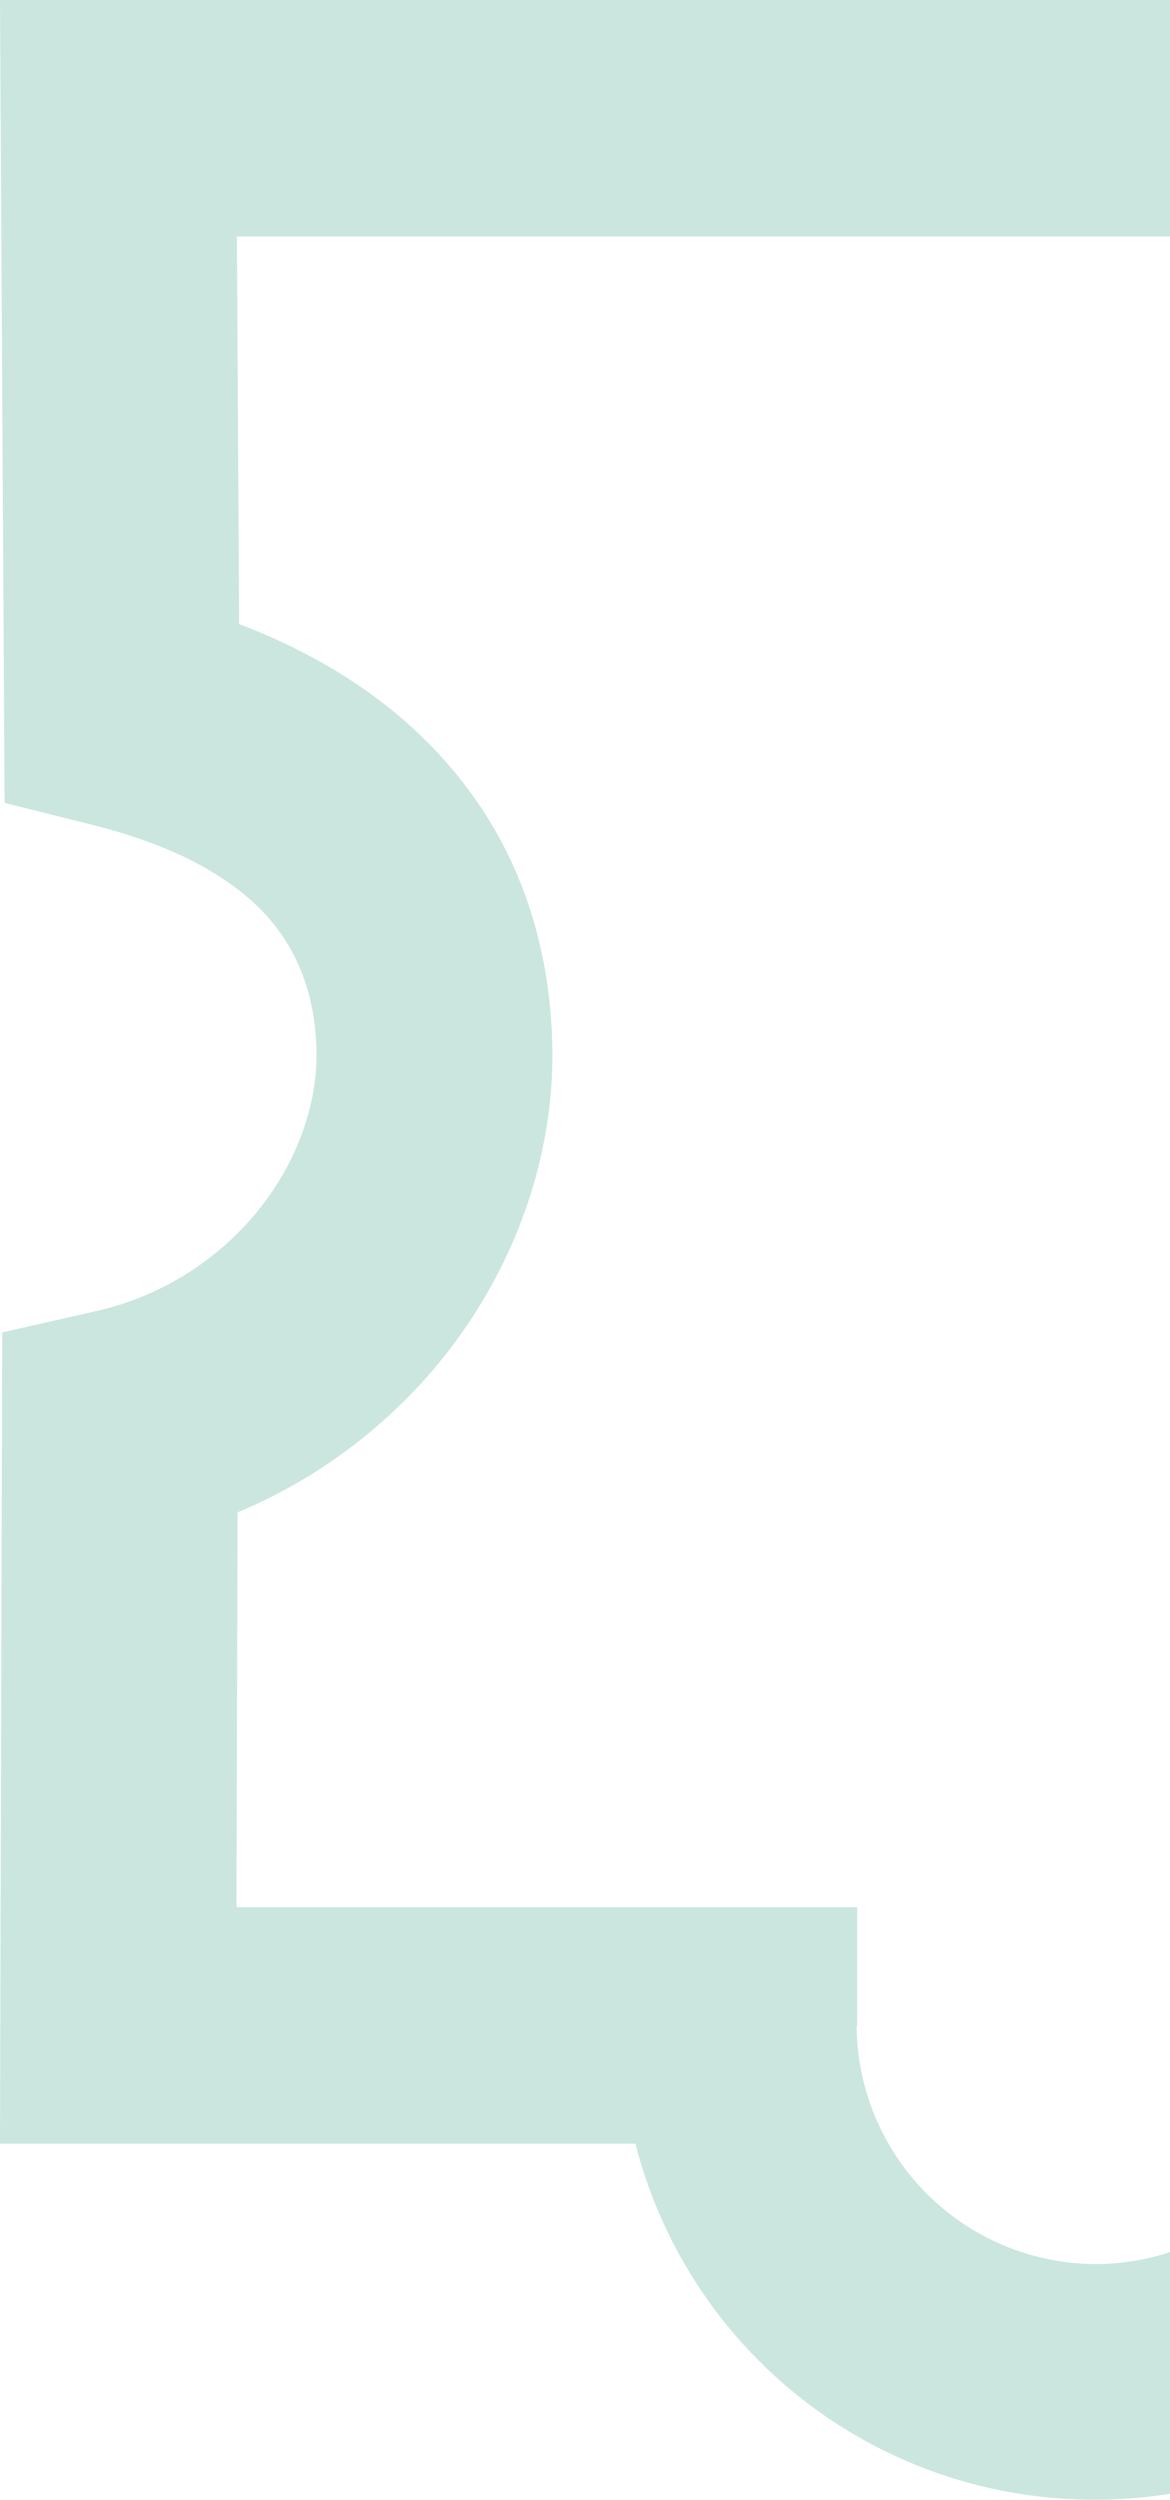 <svg xmlns="http://www.w3.org/2000/svg" viewBox="0 0 158.34 338.3">
  <defs>
    <style>
      .cls-1 {
        fill: #cae6df;
        fill-rule: evenodd;
      }
    </style>
  </defs>
  <g id="Слой_2" data-name="Слой 2">
    <g id="Слой_1-2" data-name="Слой 1">
      <path class="cls-1" d="M16,0H158.34V32H32.06l.3,52.44c11.23,4.29,20.14,10.2,26.89,17.45,10.13,10.87,15.1,24.28,15.49,39.37S69.66,172,59.26,184.58a70.56,70.56,0,0,1-27.11,20.06L32,258.06h84v16h-.07a32.45,32.45,0,0,0,32.3,32.29v-.06h0v.06a32.26,32.26,0,0,0,10.12-1.62v32.71a64.79,64.79,0,0,1-10.12.79v.06h0v-.06A64,64,0,0,1,86,290.06H0l.3-109.77,12.4-2.81a39.44,39.44,0,0,0,21.9-13.28c5.51-6.65,8.42-14.67,8.23-22.19-.19-7.21-2.43-13.47-7-18.37-4.84-5.19-12.47-9.29-23.21-12l-12-3L0,0Z"/>
    </g>
  </g>
</svg>
